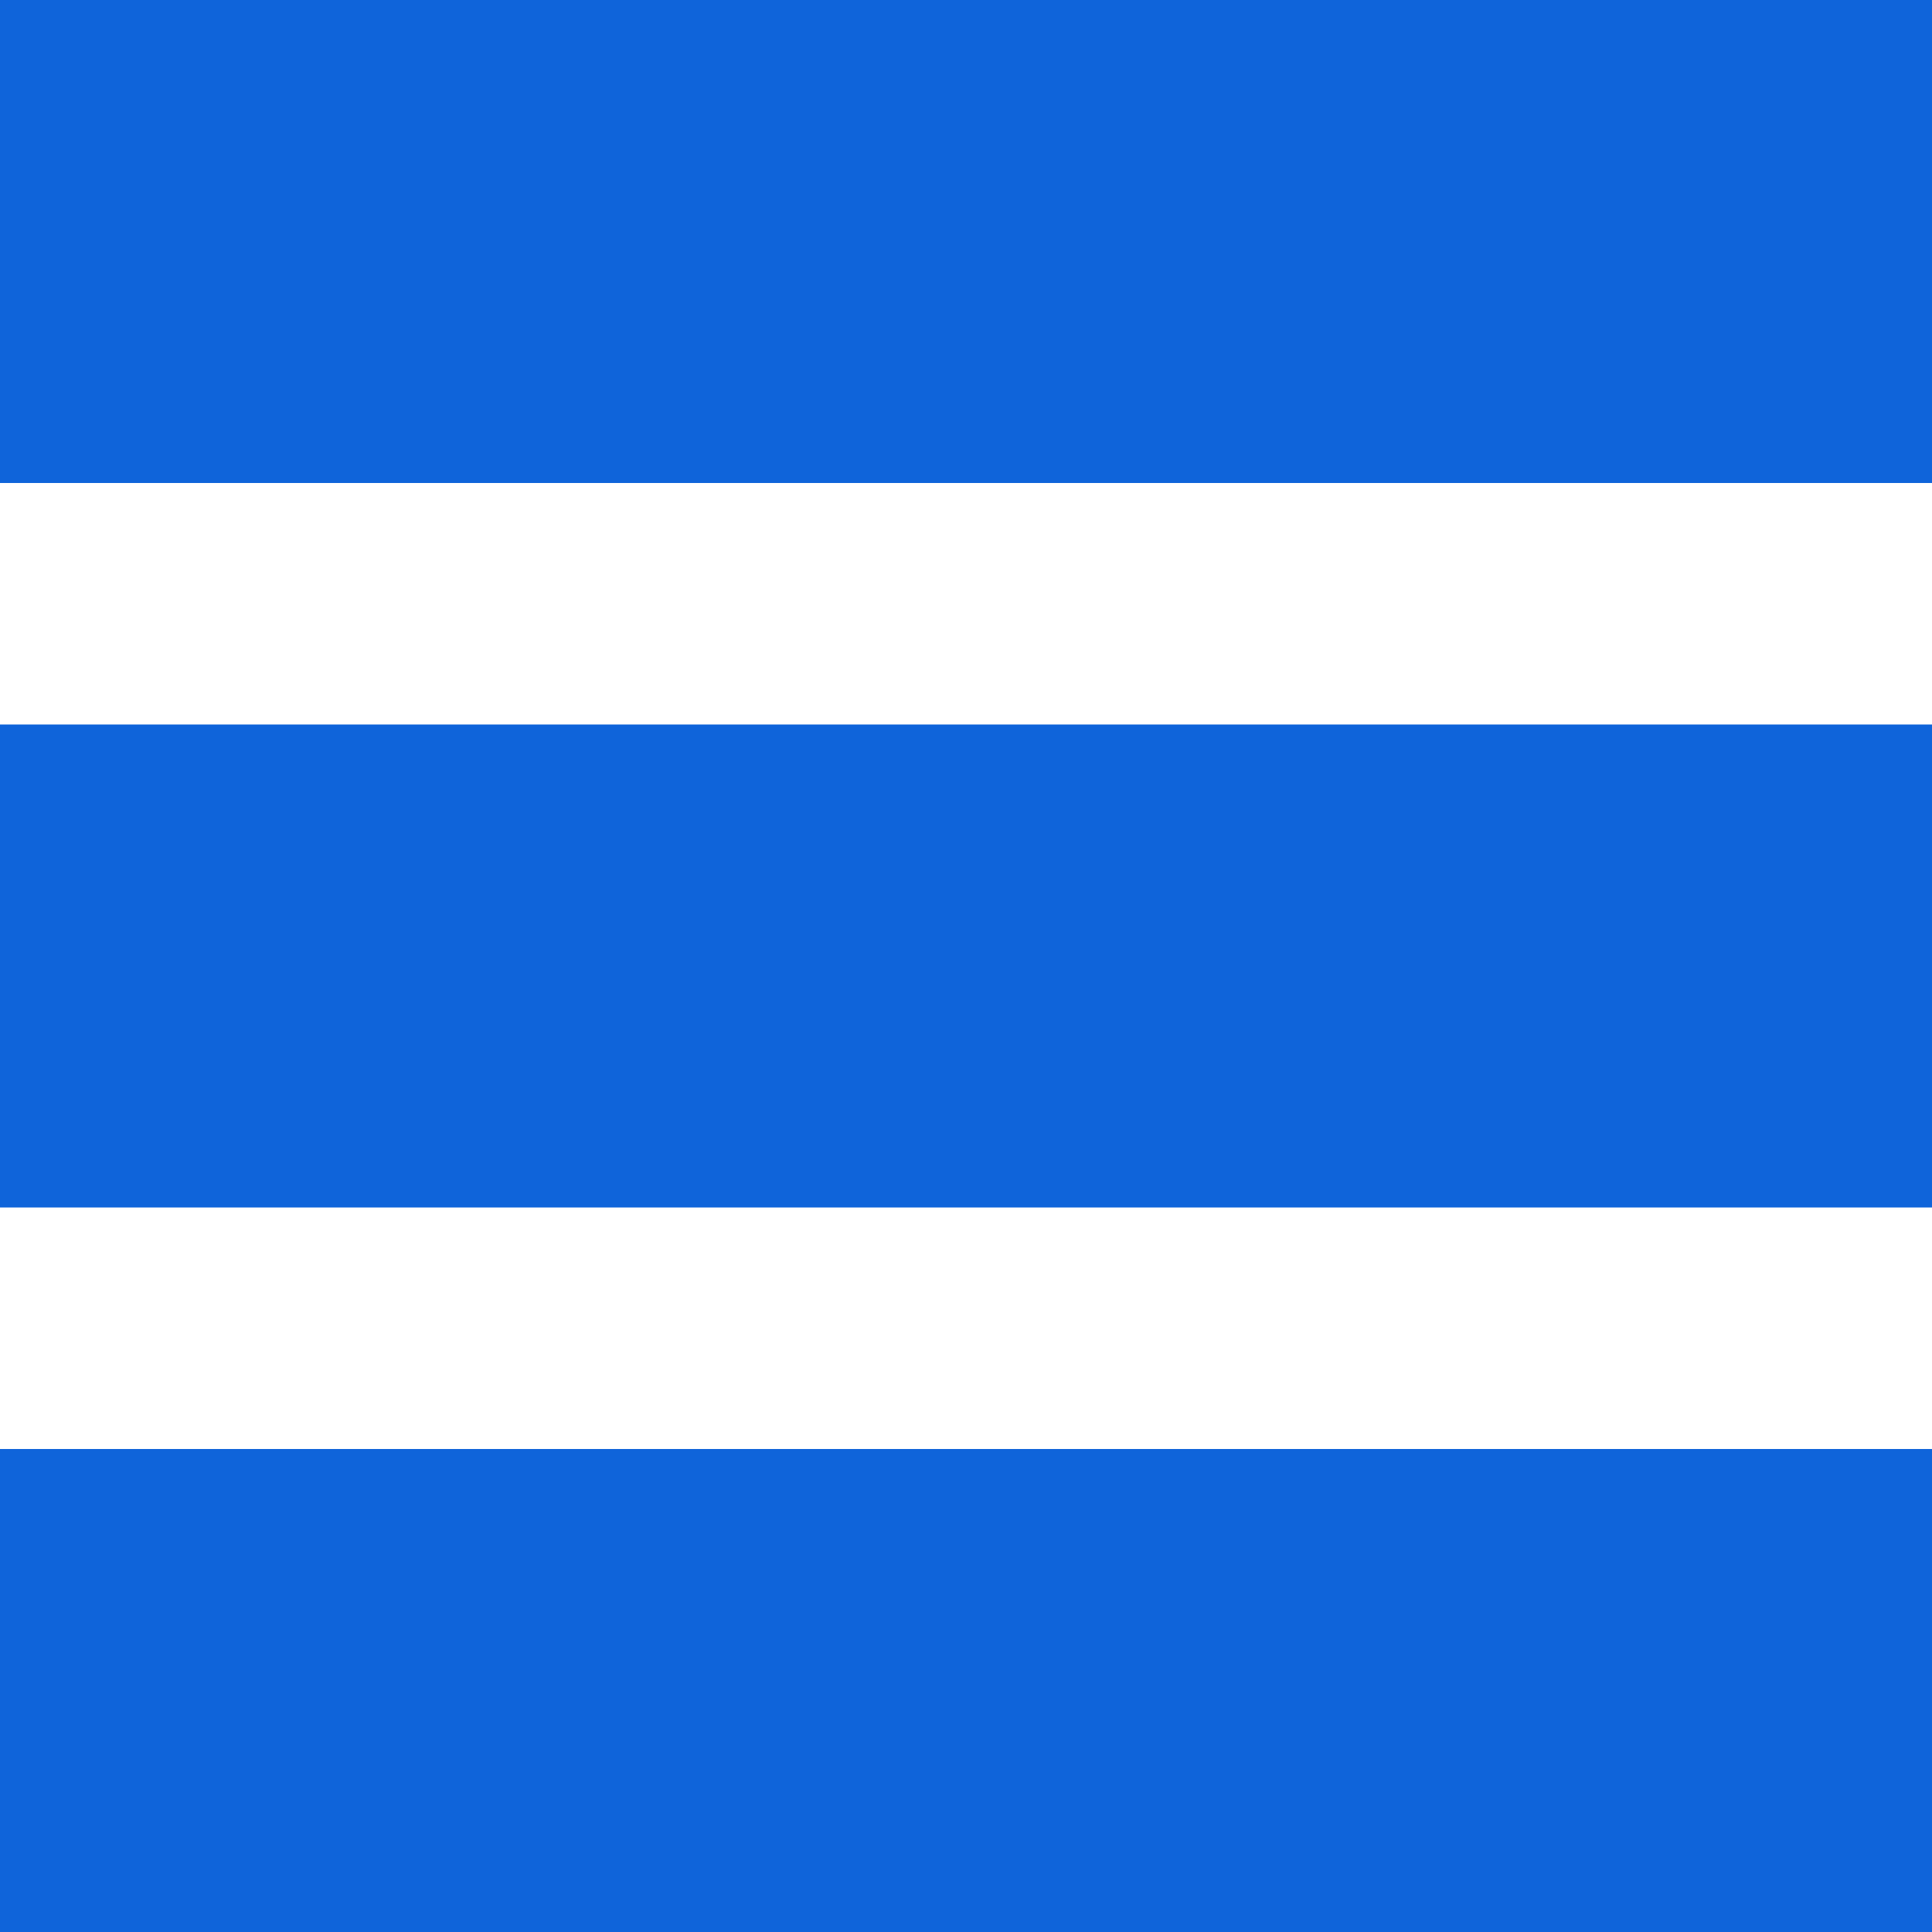 <svg width="16" height="16" viewBox="0 0 16 16" fill="none" xmlns="http://www.w3.org/2000/svg">
<rect y="12" width="16" height="4" fill="#0F64DA"/>
<rect width="16" height="4" fill="#0F64DA"/>
<rect y="6" width="16" height="4" fill="#0F64DA"/>
</svg>
